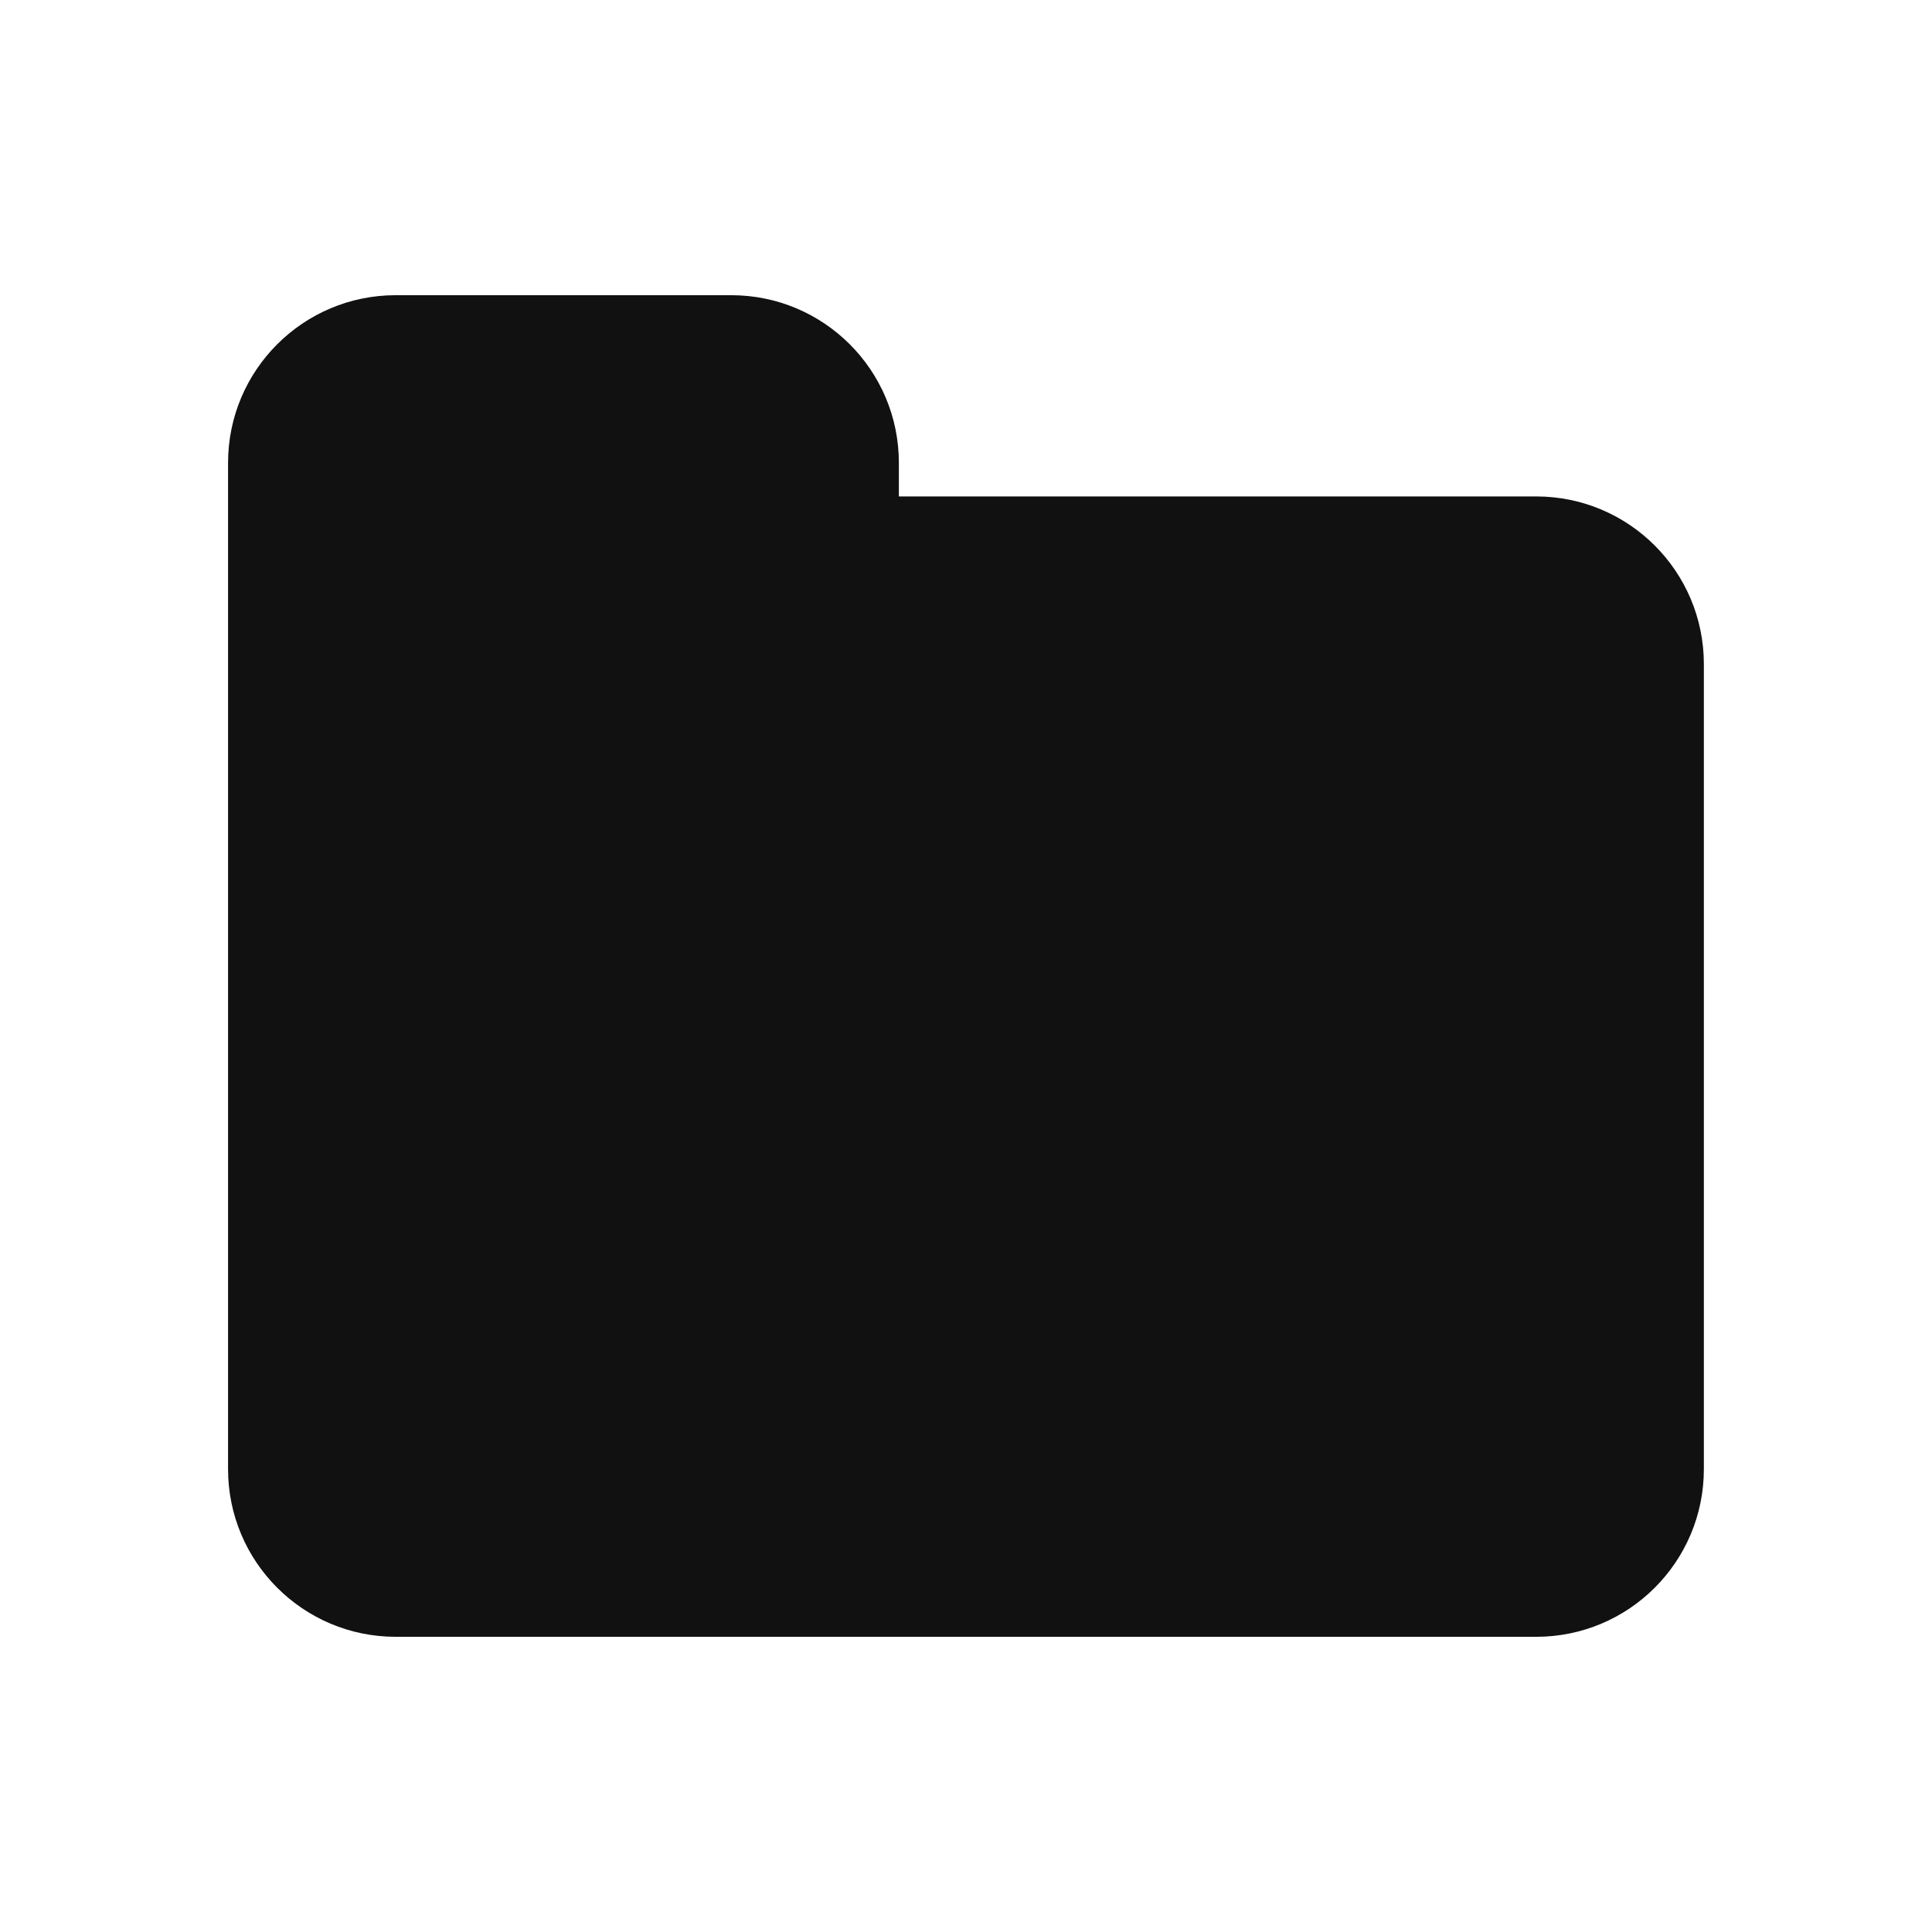 <svg width="24" height="24" viewBox="0 0 24 24" fill="none" xmlns="http://www.w3.org/2000/svg">
<path fill-rule="evenodd" clip-rule="evenodd" d="M11.166 6.167V5.75C11.166 4.599 10.234 3.667 9.083 3.667H4.916C3.766 3.667 2.833 4.599 2.833 5.75V18.25C2.833 19.401 3.766 20.333 4.916 20.333H19.083C20.234 20.333 21.166 19.401 21.166 18.25V8.25C21.166 7.099 20.234 6.167 19.083 6.167H11.166Z" fill="#111111"/>
</svg>
